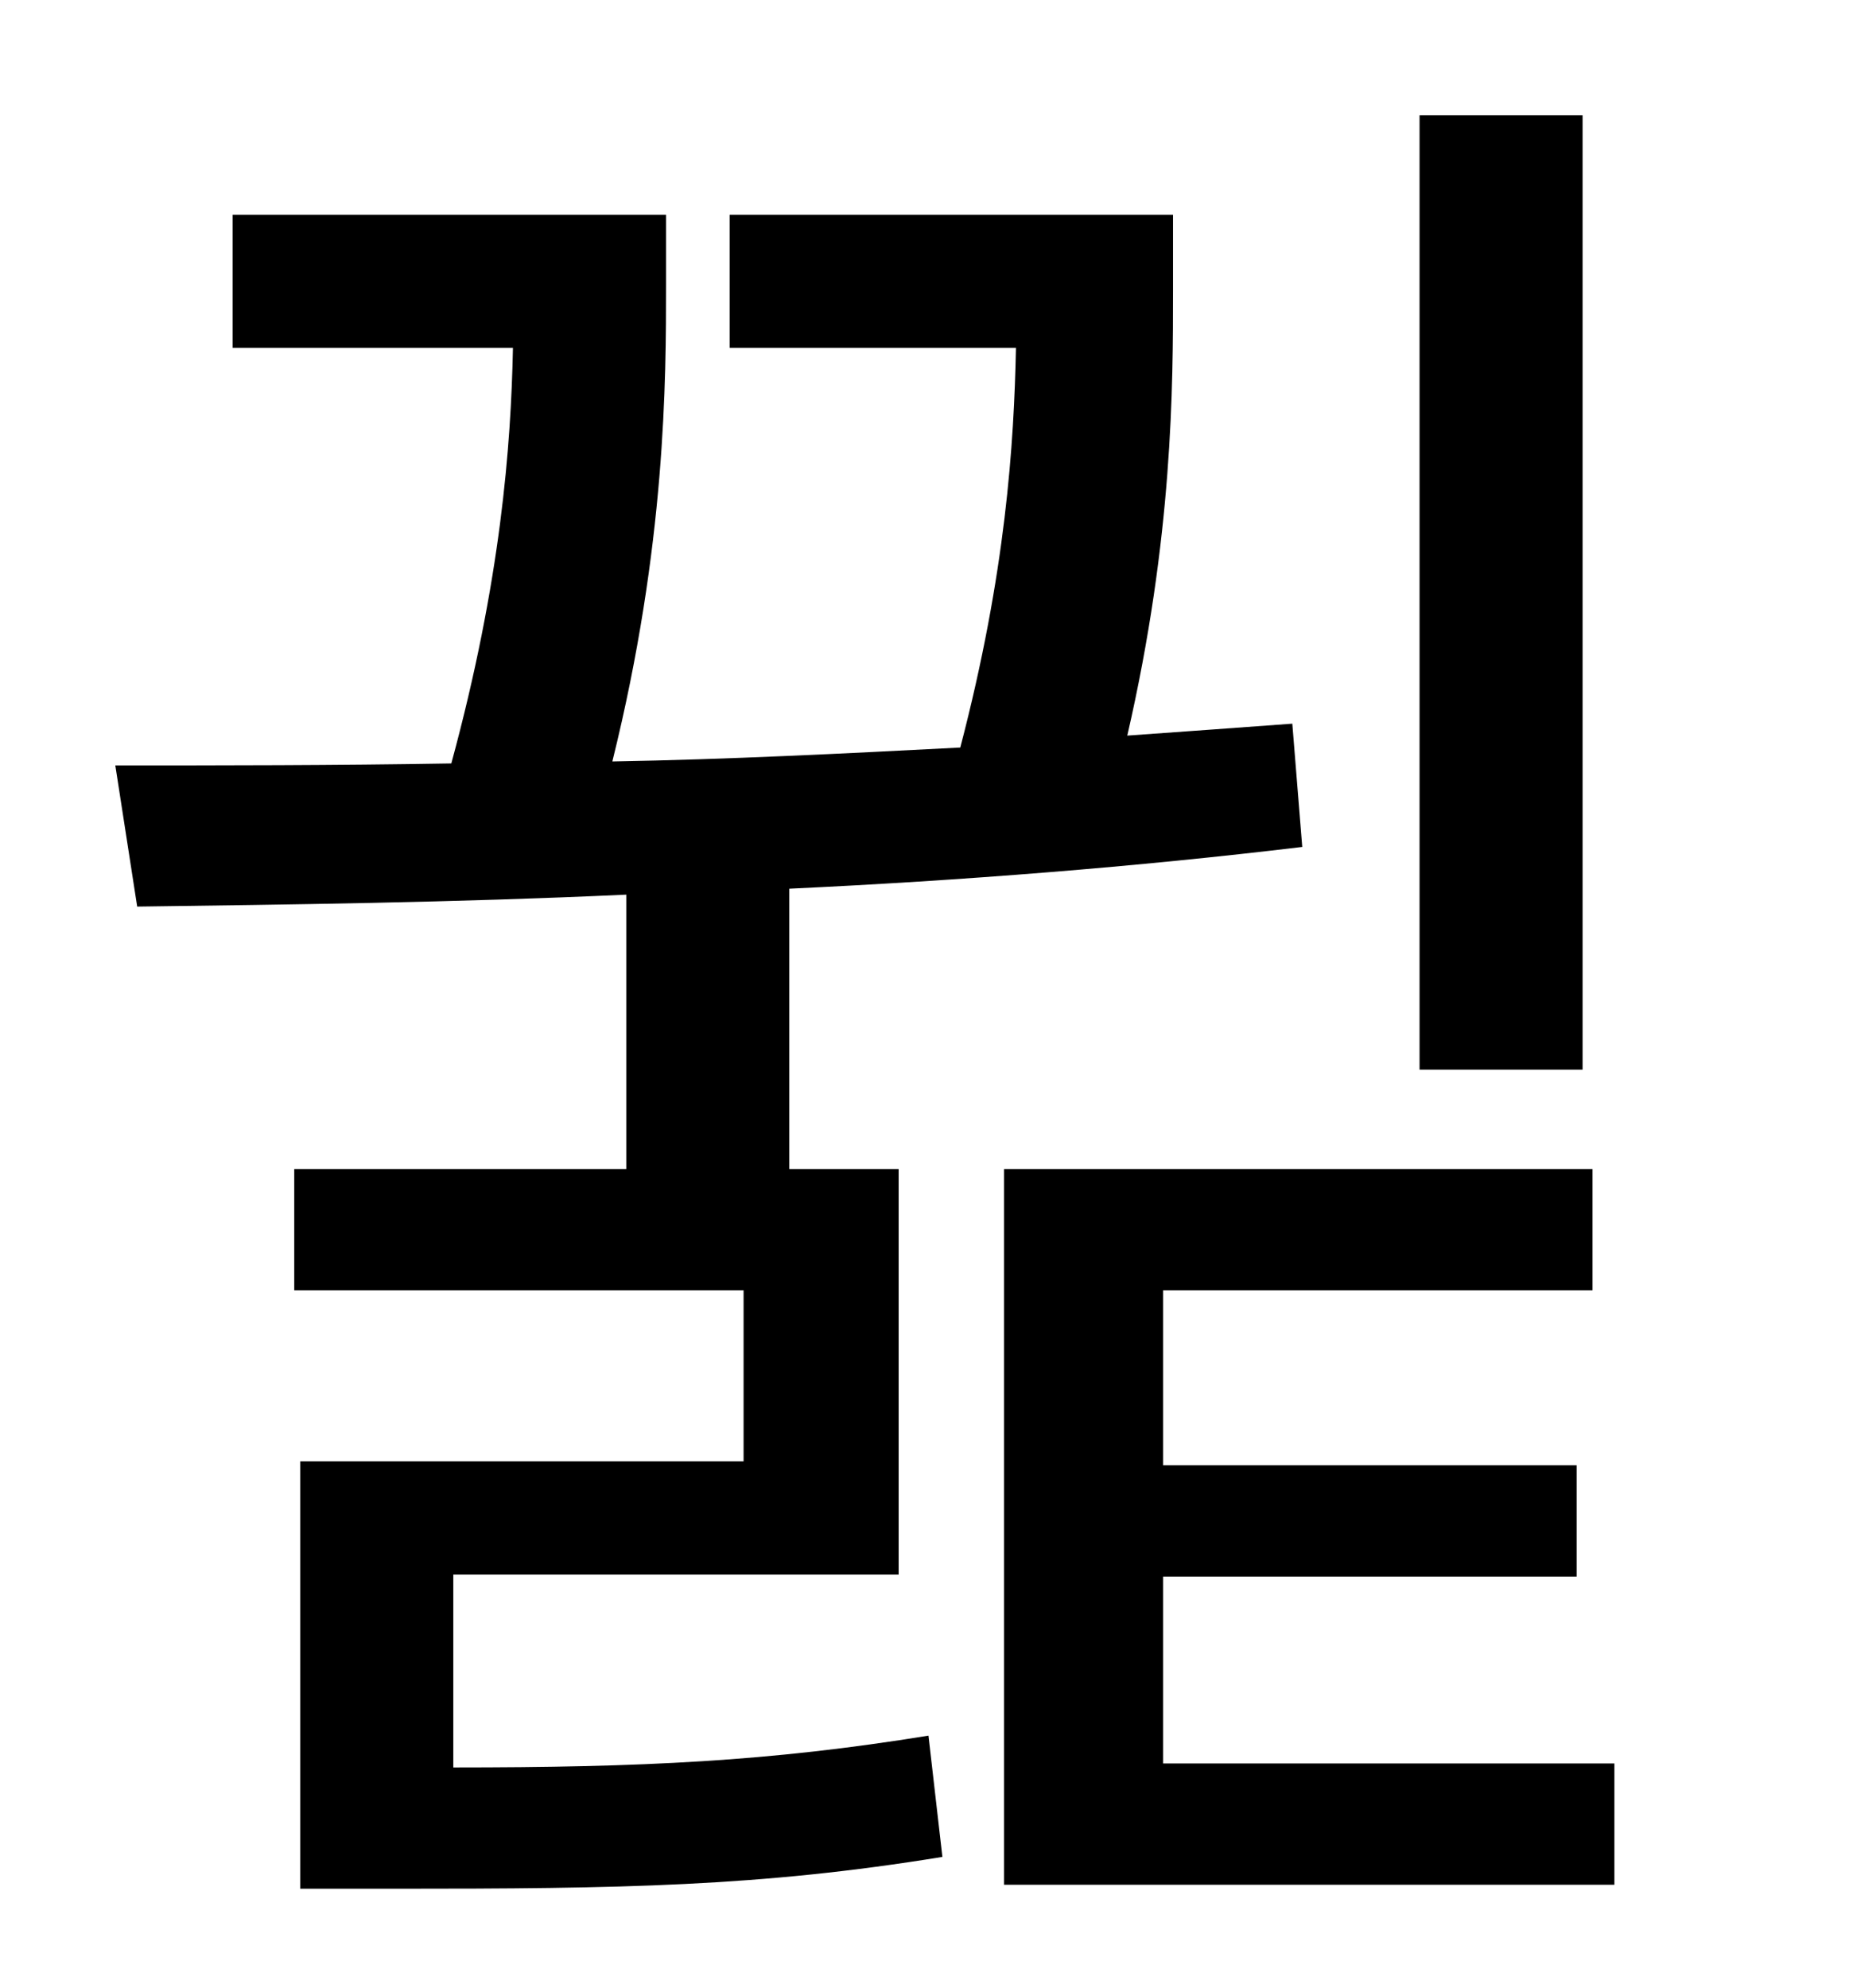 <?xml version="1.0" standalone="no"?>
<!DOCTYPE svg PUBLIC "-//W3C//DTD SVG 1.1//EN" "http://www.w3.org/Graphics/SVG/1.1/DTD/svg11.dtd" >
<svg xmlns="http://www.w3.org/2000/svg" xmlns:xlink="http://www.w3.org/1999/xlink" version="1.1" viewBox="-10 0 930 1000">
   <path fill="currentColor"
d="M786 58v480h-82v-480h82zM218 792v97c95 0 159 -3 239 -16l7 61c-92 15 -162 16 -275 16h-48v-215h223v-86h-226v-61h167v-138c-87 4 -171 5 -246 6l-11 -71c53 0 110 0 169 -1c25 -92 30 -160 31 -209h-141v-67h218v35c0 48 0 131 -27 240c58 -1 117 -4 175 -7
c23 -88 27 -153 28 -201h-144v-67h223v38c0 48 0 124 -23 224c28 -2 56 -4 83 -6l5 62c-83 10 -172 17 -258 21v141h55v204h-224zM575 887h227v61h-307v-360h296v61h-216v88h208v56h-208v94z" />
</svg>
